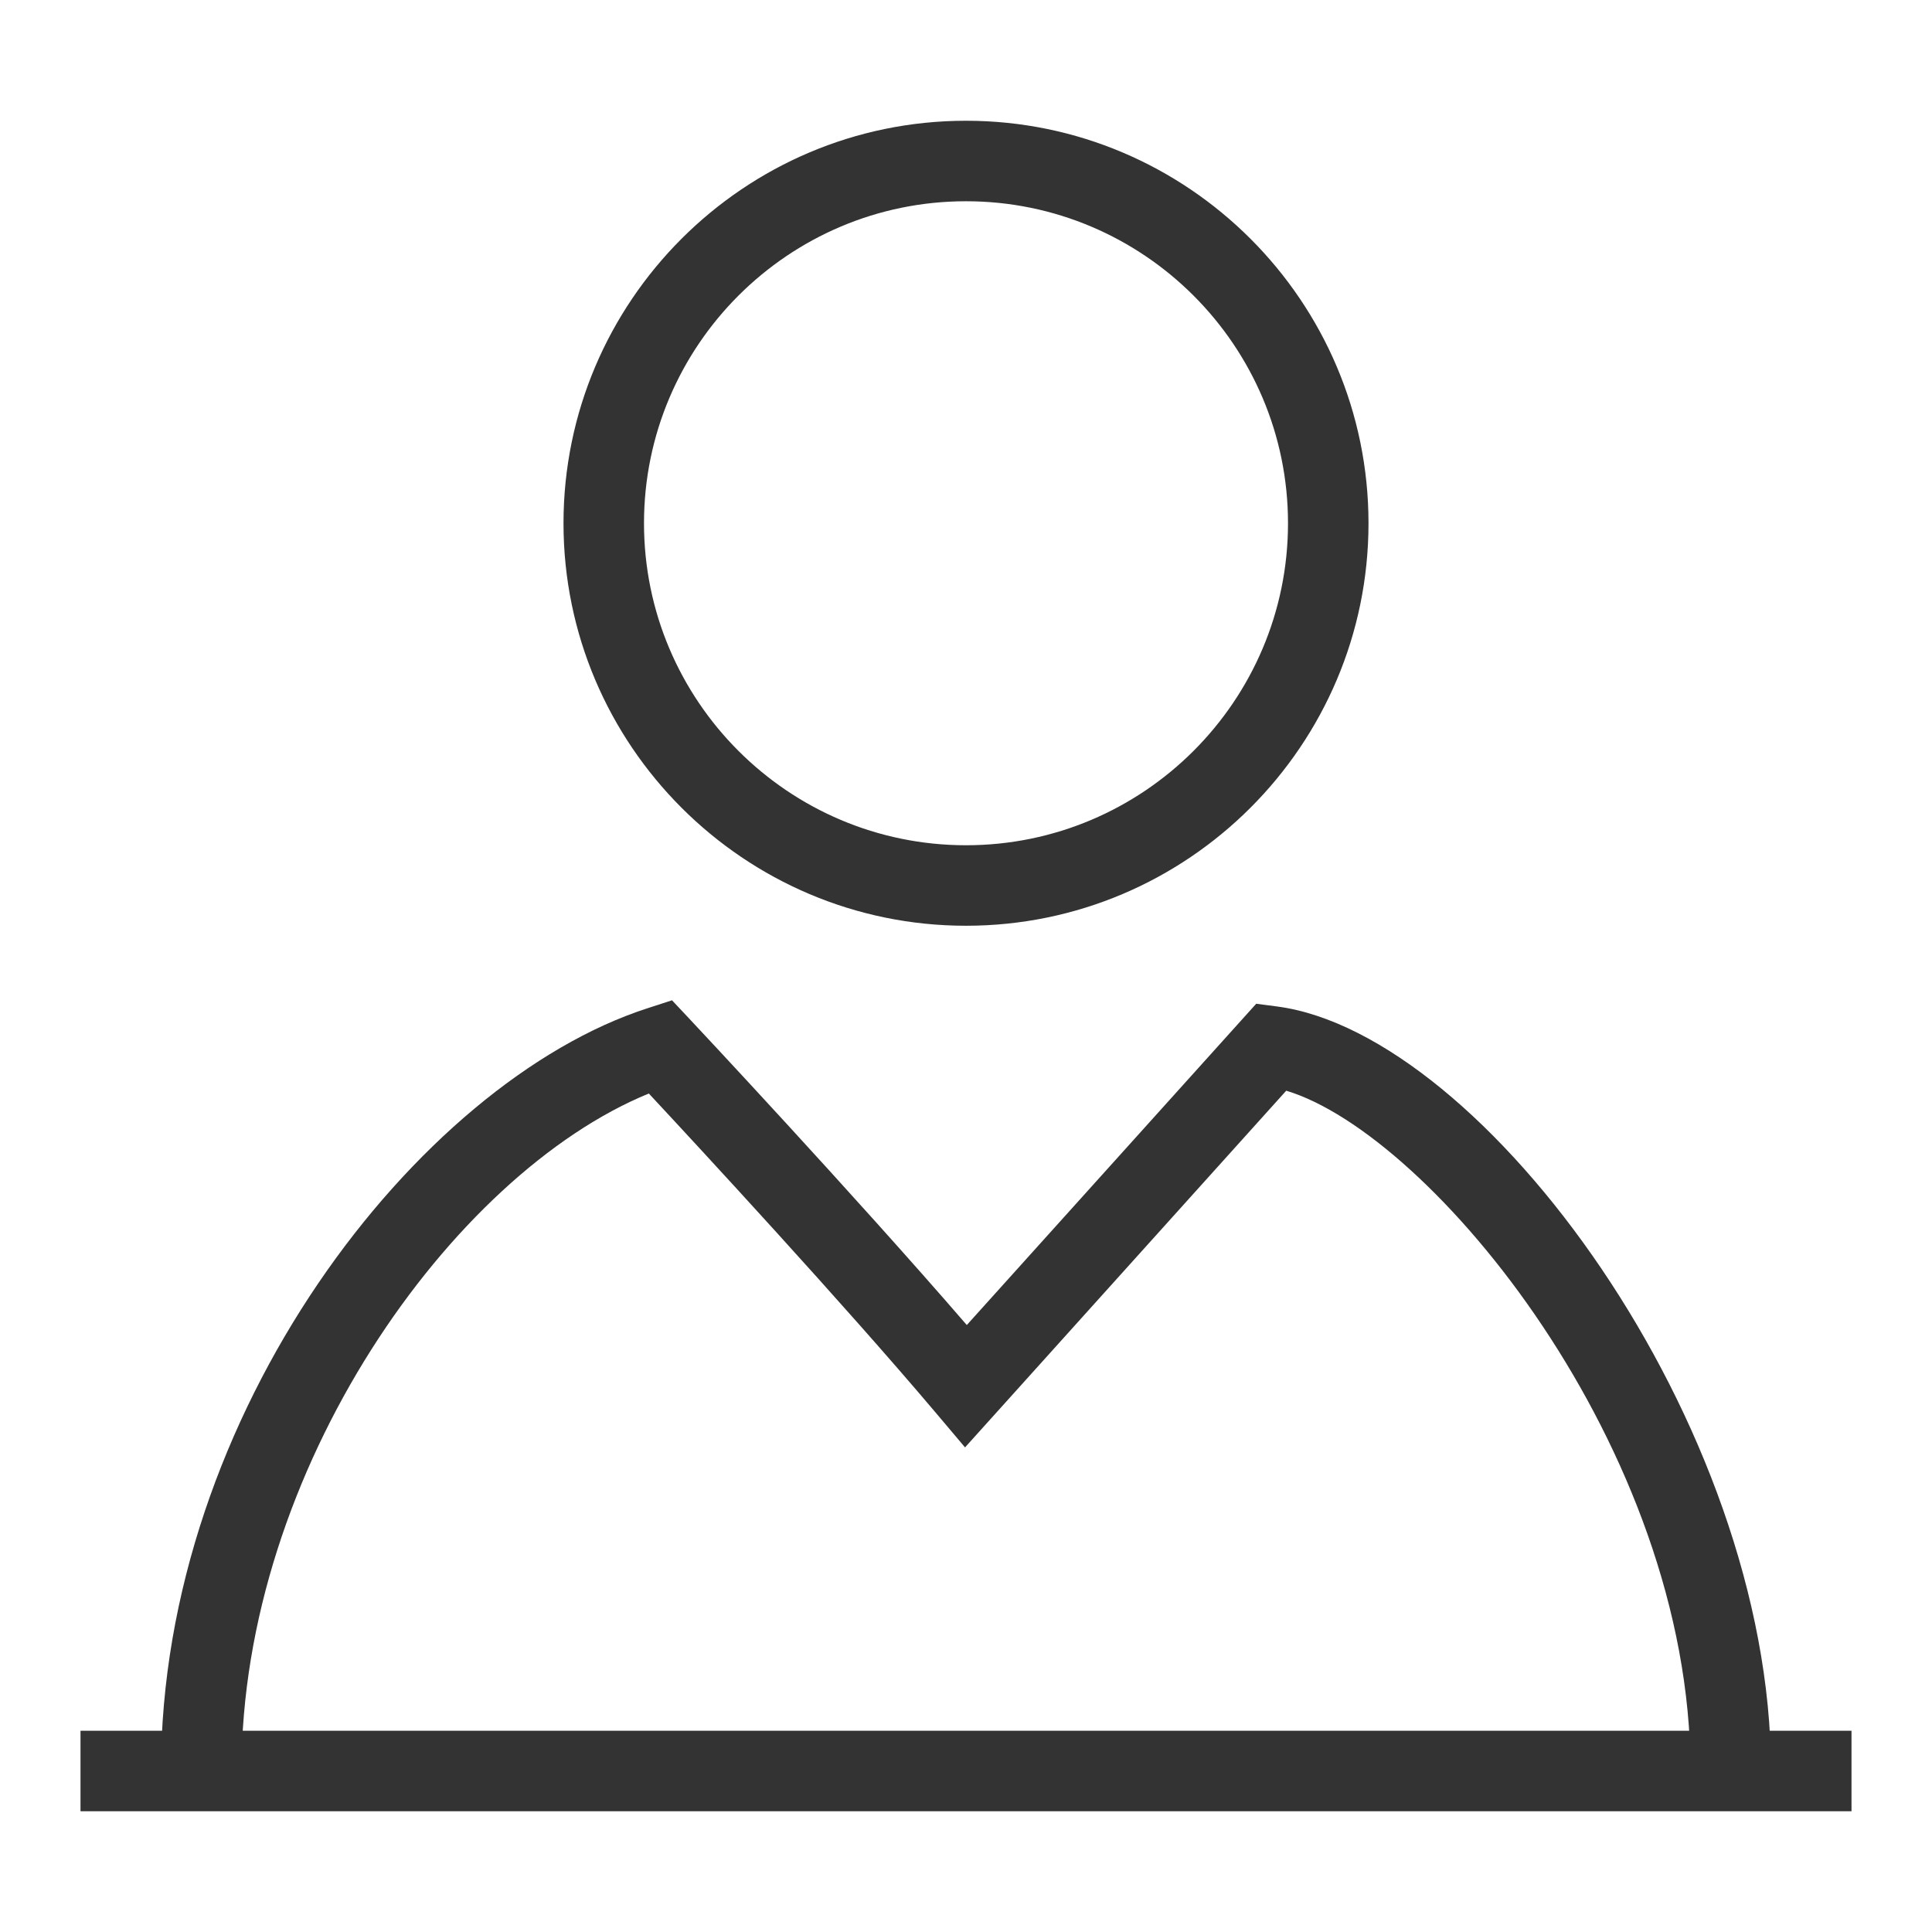 <?xml version="1.0" encoding="iso-8859-1"?>
<svg version="1.1" id="&#x56FE;&#x5C42;_1" xmlns="http://www.w3.org/2000/svg" xmlns:xlink="http://www.w3.org/1999/xlink" x="0px"
	 y="0px" viewBox="0 0 24 24" style="enable-background:new 0 0 24 24;" xml:space="preserve">
<path style="fill:#333333;" d="M12,11.5c-2.757,0-5-2.243-5-5s2.243-5,5-5s5,2.243,5,5S14.757,11.5,12,11.5z M12,2.5
	c-2.206,0-4,1.794-4,4s1.794,4,4,4c2.206,0,4-1.794,4-4S14.206,2.5,12,2.5z"/>
<path style="fill:#333333;" d="M22,22h-1c0-4.008-3.223-7.91-5.022-8.451l-3.99,4.431l-0.37-0.438
	c-1.146-1.355-2.932-3.286-3.558-3.958C5.613,14.586,3,18.261,3,22H2c0-4.434,3.187-8.553,6.046-9.476l0.302-0.098l0.217,0.231
	c0.022,0.023,2.021,2.155,3.445,3.803l3.595-3.991l0.261,0.034C18.431,12.842,22,17.689,22,22z"/>
<rect x="1" y="21.5" style="fill:#333333;" width="22" height="1"/>
</svg>






